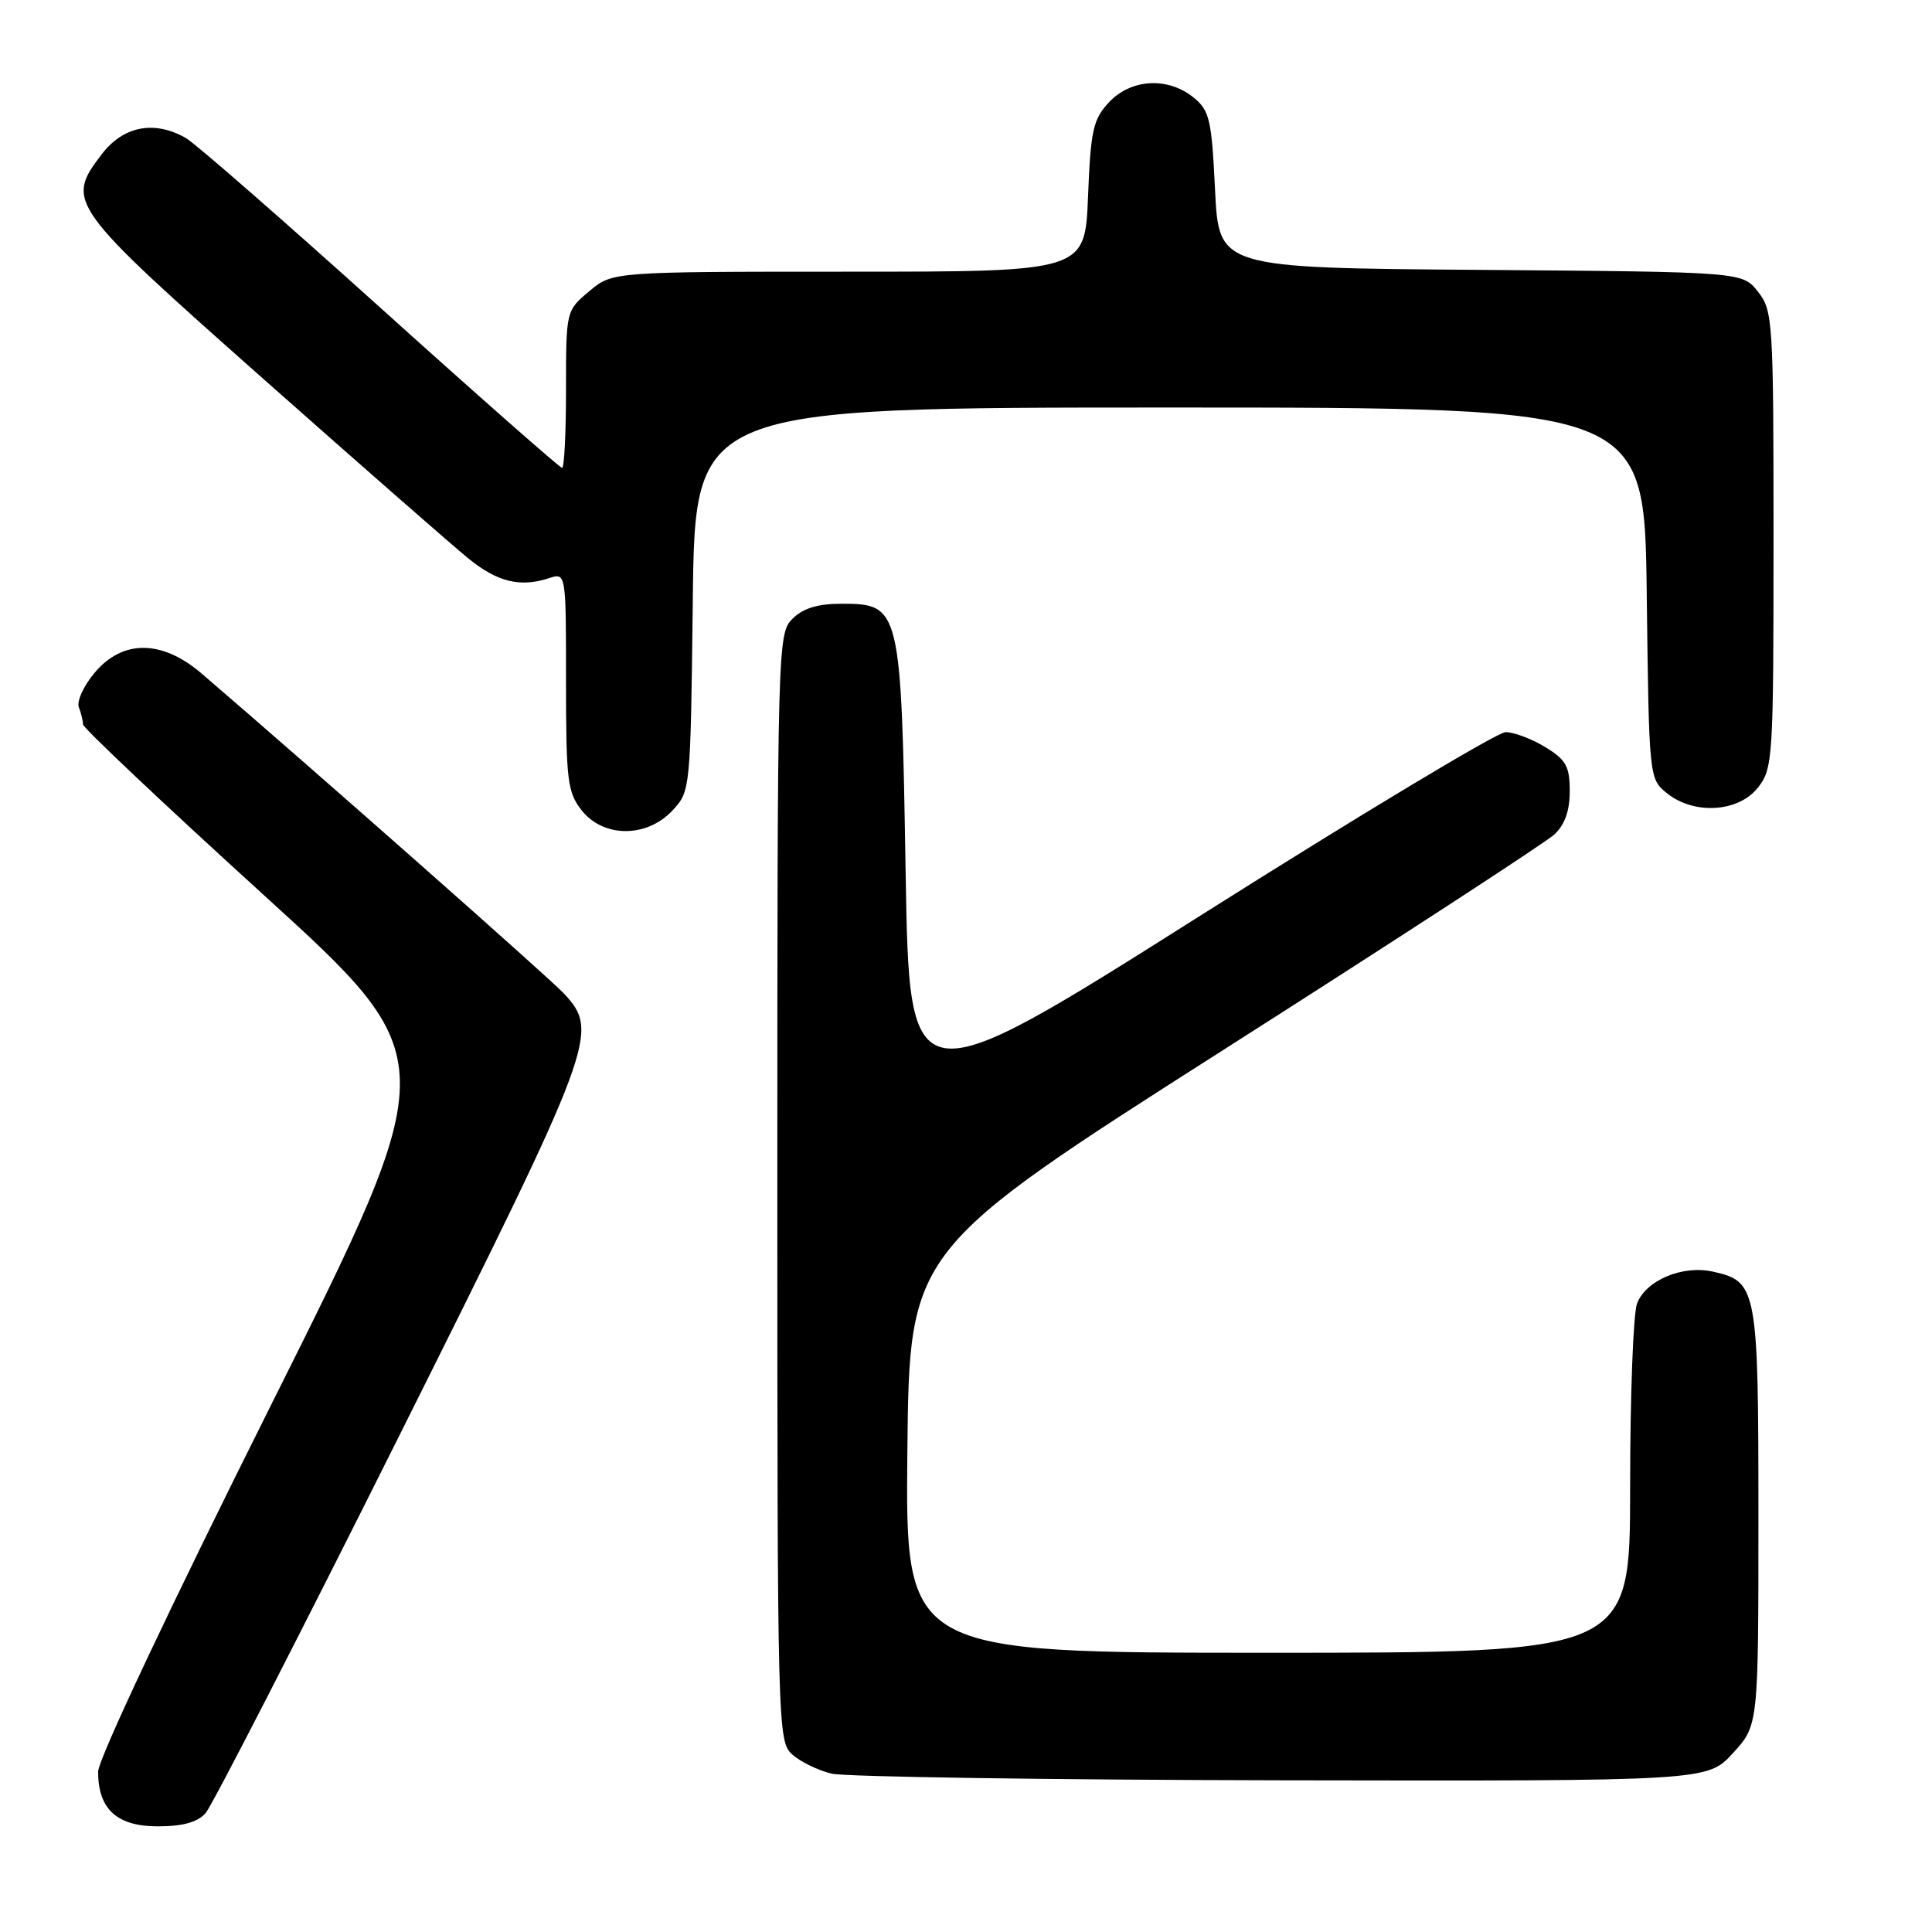 <?xml version="1.0" encoding="UTF-8" standalone="no"?>
<!DOCTYPE svg PUBLIC "-//W3C//DTD SVG 1.1//EN" "http://www.w3.org/Graphics/SVG/1.1/DTD/svg11.dtd" >
<svg xmlns="http://www.w3.org/2000/svg" xmlns:xlink="http://www.w3.org/1999/xlink" version="1.1" viewBox="0 0 256 256">
 <g >
 <path fill="currentColor"
d=" M 27.24 240.25 C 28.09 239.29 39.64 216.79 52.90 190.25 C 78.93 138.14 79.45 136.77 74.75 131.67 C 72.90 129.67 41.50 101.93 26.72 89.25 C 21.47 84.75 16.26 84.71 12.54 89.14 C 11.08 90.87 10.14 92.93 10.45 93.72 C 10.75 94.51 11.00 95.53 11.00 95.99 C 11.00 96.44 21.76 106.60 34.92 118.57 C 58.84 140.33 58.84 140.33 35.92 186.16 C 22.50 212.99 13.00 233.14 13.00 234.77 C 13.00 239.72 15.49 242.00 20.90 242.00 C 24.20 242.00 26.17 241.46 27.24 240.25 Z  M 229.62 232.30 C 233.00 228.61 233.00 228.61 233.00 201.03 C 233.00 170.65 232.84 169.78 226.93 168.49 C 222.93 167.61 218.08 169.65 216.92 172.72 C 216.41 174.05 216.00 185.00 216.00 197.07 C 216.00 219.00 216.00 219.00 167.98 219.00 C 119.97 219.00 119.97 219.00 120.23 192.32 C 120.50 165.64 120.50 165.64 162.18 139.07 C 185.11 124.46 204.79 111.64 205.93 110.60 C 207.34 109.30 208.00 107.45 208.00 104.83 C 208.00 101.55 207.51 100.67 204.75 98.99 C 202.96 97.90 200.60 97.01 199.50 97.01 C 198.40 97.02 180.18 107.97 159.00 121.36 C 120.50 145.70 120.50 145.70 120.00 115.55 C 119.42 80.42 119.32 80.00 111.48 80.00 C 108.33 80.00 106.40 80.60 105.00 82.00 C 103.04 83.96 103.00 85.33 103.00 157.35 C 103.00 228.91 103.05 230.73 104.96 232.46 C 106.04 233.44 108.40 234.59 110.21 235.02 C 112.02 235.44 138.86 235.84 169.87 235.90 C 226.23 236.00 226.23 236.00 229.62 232.30 Z  M 89.08 107.42 C 91.49 104.85 91.50 104.76 91.80 79.42 C 92.10 54.00 92.10 54.00 155.00 54.00 C 217.90 54.00 217.90 54.00 218.20 78.59 C 218.50 103.06 218.51 103.19 220.86 105.09 C 224.45 108.00 230.35 107.64 232.93 104.37 C 234.92 101.83 235.00 100.57 235.00 71.50 C 235.00 42.48 234.92 41.16 232.94 38.65 C 230.88 36.03 230.88 36.03 196.19 35.76 C 161.50 35.50 161.50 35.50 161.00 25.16 C 160.55 15.81 160.27 14.63 158.14 12.91 C 154.74 10.16 149.87 10.44 146.96 13.54 C 144.84 15.80 144.52 17.23 144.17 26.04 C 143.77 36.00 143.77 36.00 112.46 36.00 C 81.15 36.00 81.15 36.00 78.08 38.59 C 75.00 41.17 75.00 41.19 75.00 51.59 C 75.00 57.32 74.77 62.00 74.48 62.00 C 74.20 62.00 63.34 52.44 50.37 40.75 C 37.39 29.06 25.81 18.95 24.63 18.29 C 20.45 15.90 16.33 16.70 13.48 20.44 C 8.65 26.76 9.01 27.26 35.00 50.30 C 47.93 61.75 60.14 72.45 62.15 74.07 C 65.96 77.14 68.96 77.85 72.75 76.61 C 75.00 75.87 75.00 75.87 75.00 90.30 C 75.00 103.38 75.19 104.98 77.07 107.37 C 79.95 111.02 85.67 111.04 89.08 107.42 Z "/>
</g>
</svg>